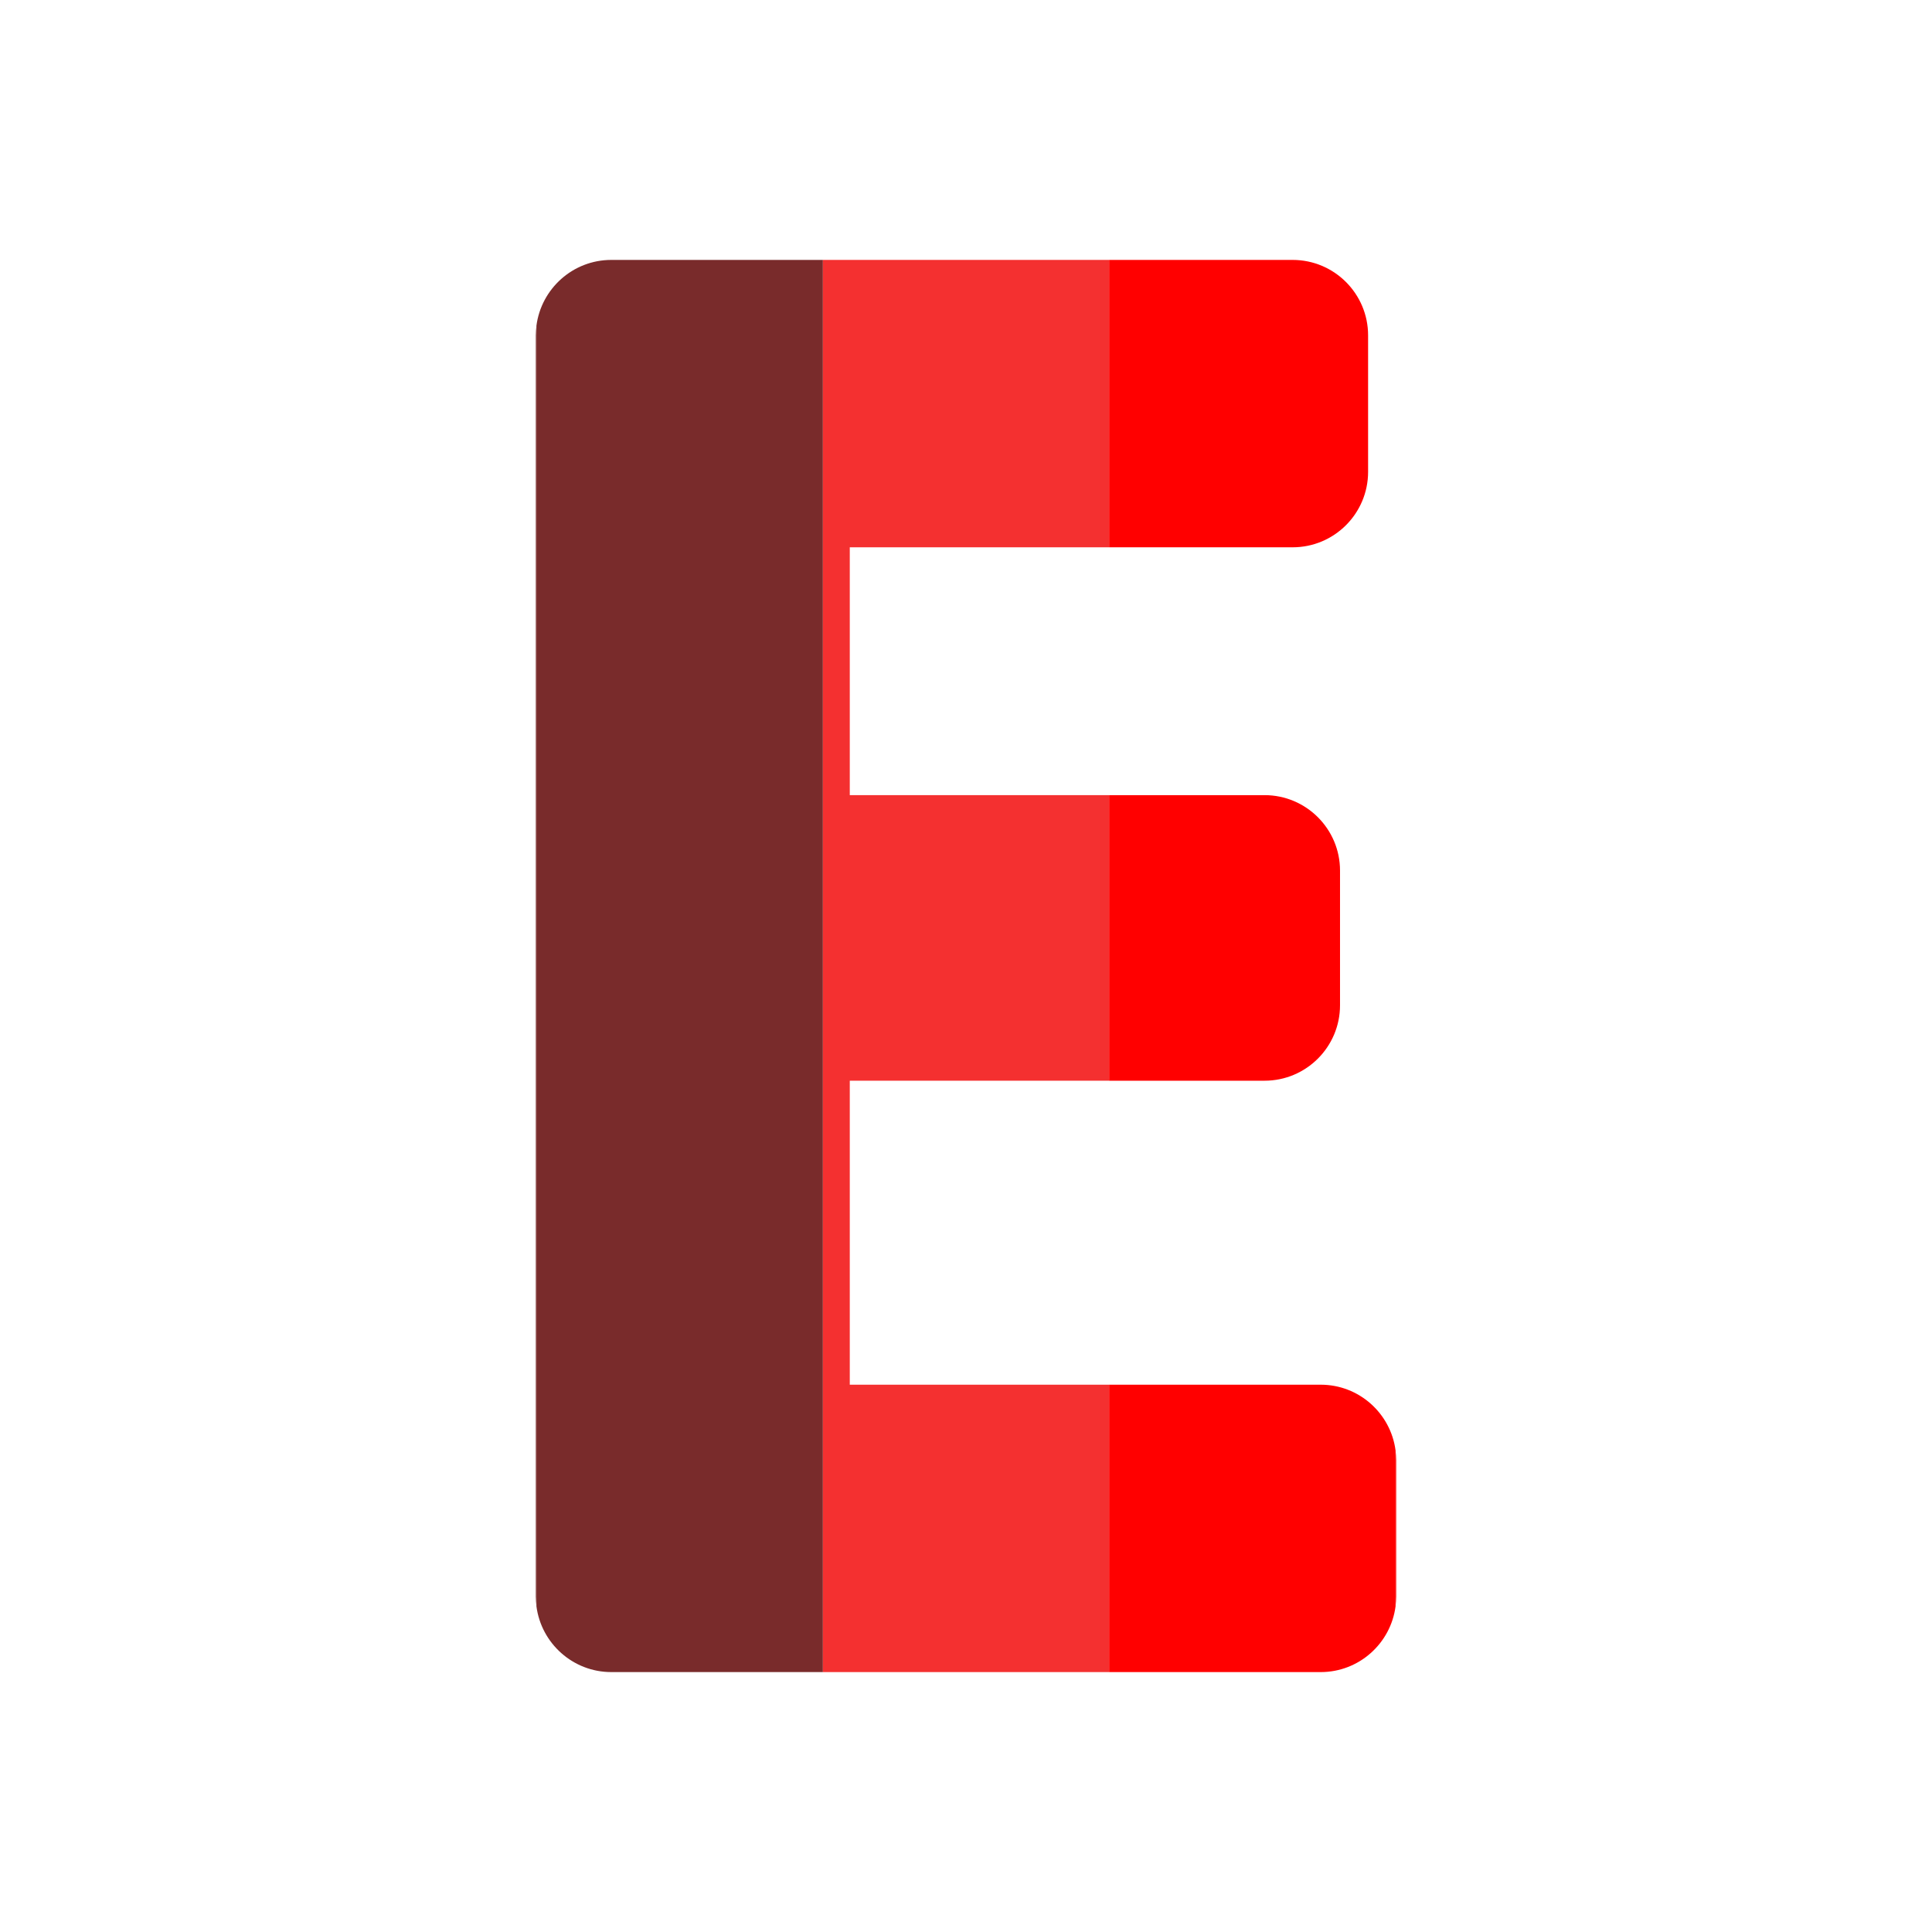 <svg xmlns="http://www.w3.org/2000/svg" enable-background="new 0 0 64 64" viewBox="0 0 64 64"><path fill="#792b2b" d="M17.75,11.11v41.78c0,0.11,0.01,0.21,0.02,0.32V10.79C17.76,10.9,17.75,11,17.75,11.11z" class="color2b3379 svgShape"/><path fill="red" d="M46.23,48.05v5.16c0.01-0.11,0.02-0.21,0.02-0.32v-4.52C46.25,48.26,46.24,48.16,46.23,48.05z" class="colord62140 svgShape"/><path fill="#792b2b" d="M20.25,8.61c-1.27,0-2.32,0.95-2.48,2.18v42.42c0.16,1.23,1.211,2.18,2.48,2.18h7.01V8.61H20.25z" class="color2b3379 svgShape"/><polygon fill="#f43030" points="32 45.87 28.15 45.87 28.15 35.8 32 35.8 36.74 35.8 36.74 26.34 32 26.34 28.15 26.34 28.15 18.13 32 18.13 36.74 18.13 36.74 8.61 32 8.61 27.26 8.61 27.26 55.39 32 55.39 36.74 55.39 36.74 45.87" class="colorf4d130 svgShape"/><path fill="red" d="M41.89 35.8c1.38 0 2.5-1.12 2.5-2.5v-4.46c0-1.38-1.12-2.5-2.5-2.5H36.74v9.46H41.89zM42.82 18.13c1.38 0 2.5-1.12 2.5-2.5v-4.52c0-1.38-1.12-2.5-2.5-2.5h-6.08v9.52H42.82zM43.75 45.87h-7.01v9.52h7.01c1.27 0 2.32-.95 2.48-2.18v-5.16C46.07 46.82 45.02 45.87 43.75 45.87z" class="colord62140 svgShape"/></svg>